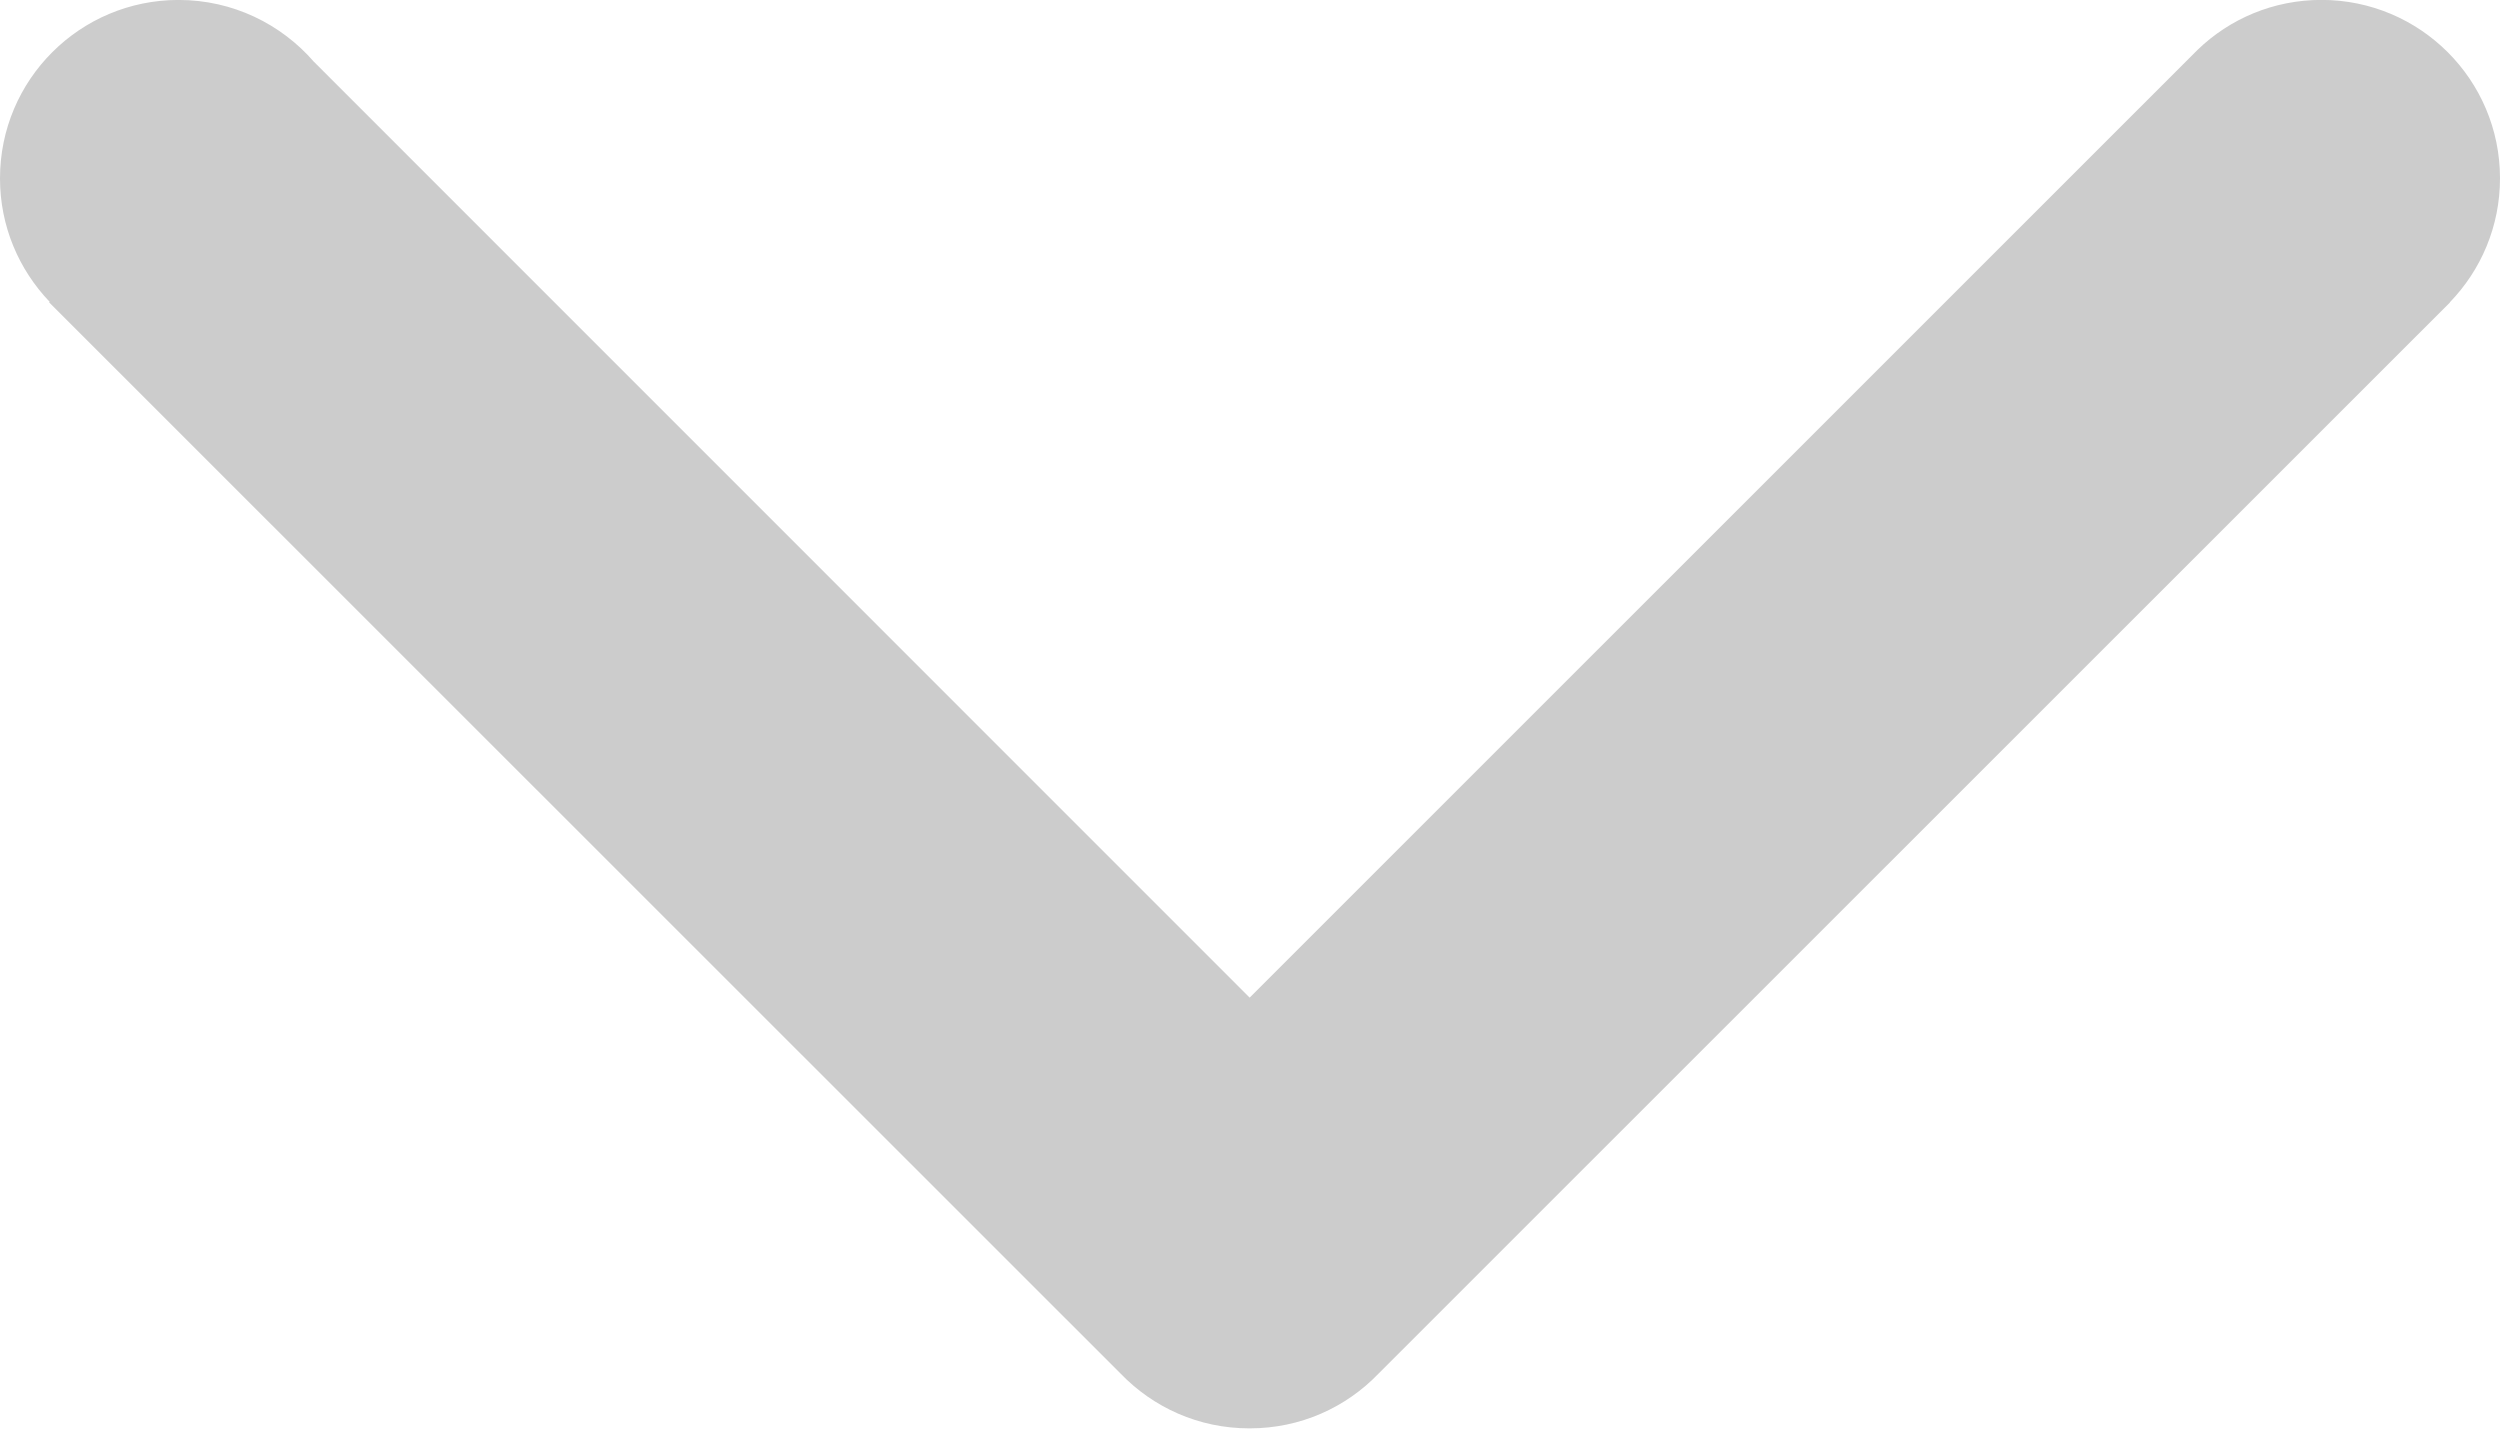 <!-- Generated by IcoMoon.io -->
<svg version="1.1" xmlns="http://www.w3.org/2000/svg" width="56" height="32" viewBox="0 0 56 32">
<title>ARROW-_-DOWN</title>
<path fill="#ccc" d="M7.035 1.387l20.957 20.96 21.232-21.229c0.72-0.696 1.699-1.12 2.776-1.12 2.208 0 4 1.787 4 3.997 0 1.077-0.427 2.056-1.123 2.776l0.003 0.003-24.003 23.997c-0.725 0.755-1.747 1.224-2.877 1.224-0.003 0-0.005 0-0.008 0s-0.008 0-0.011 0c-1.131 0-2.149-0.469-2.877-1.224v0l-24.003-23.997 0.011-0.013c-0.688-0.72-1.112-1.691-1.112-2.765 0-2.211 1.792-3.997 4-3.997 1.213 0 2.299 0.539 3.035 1.389z"></path>
</svg>
